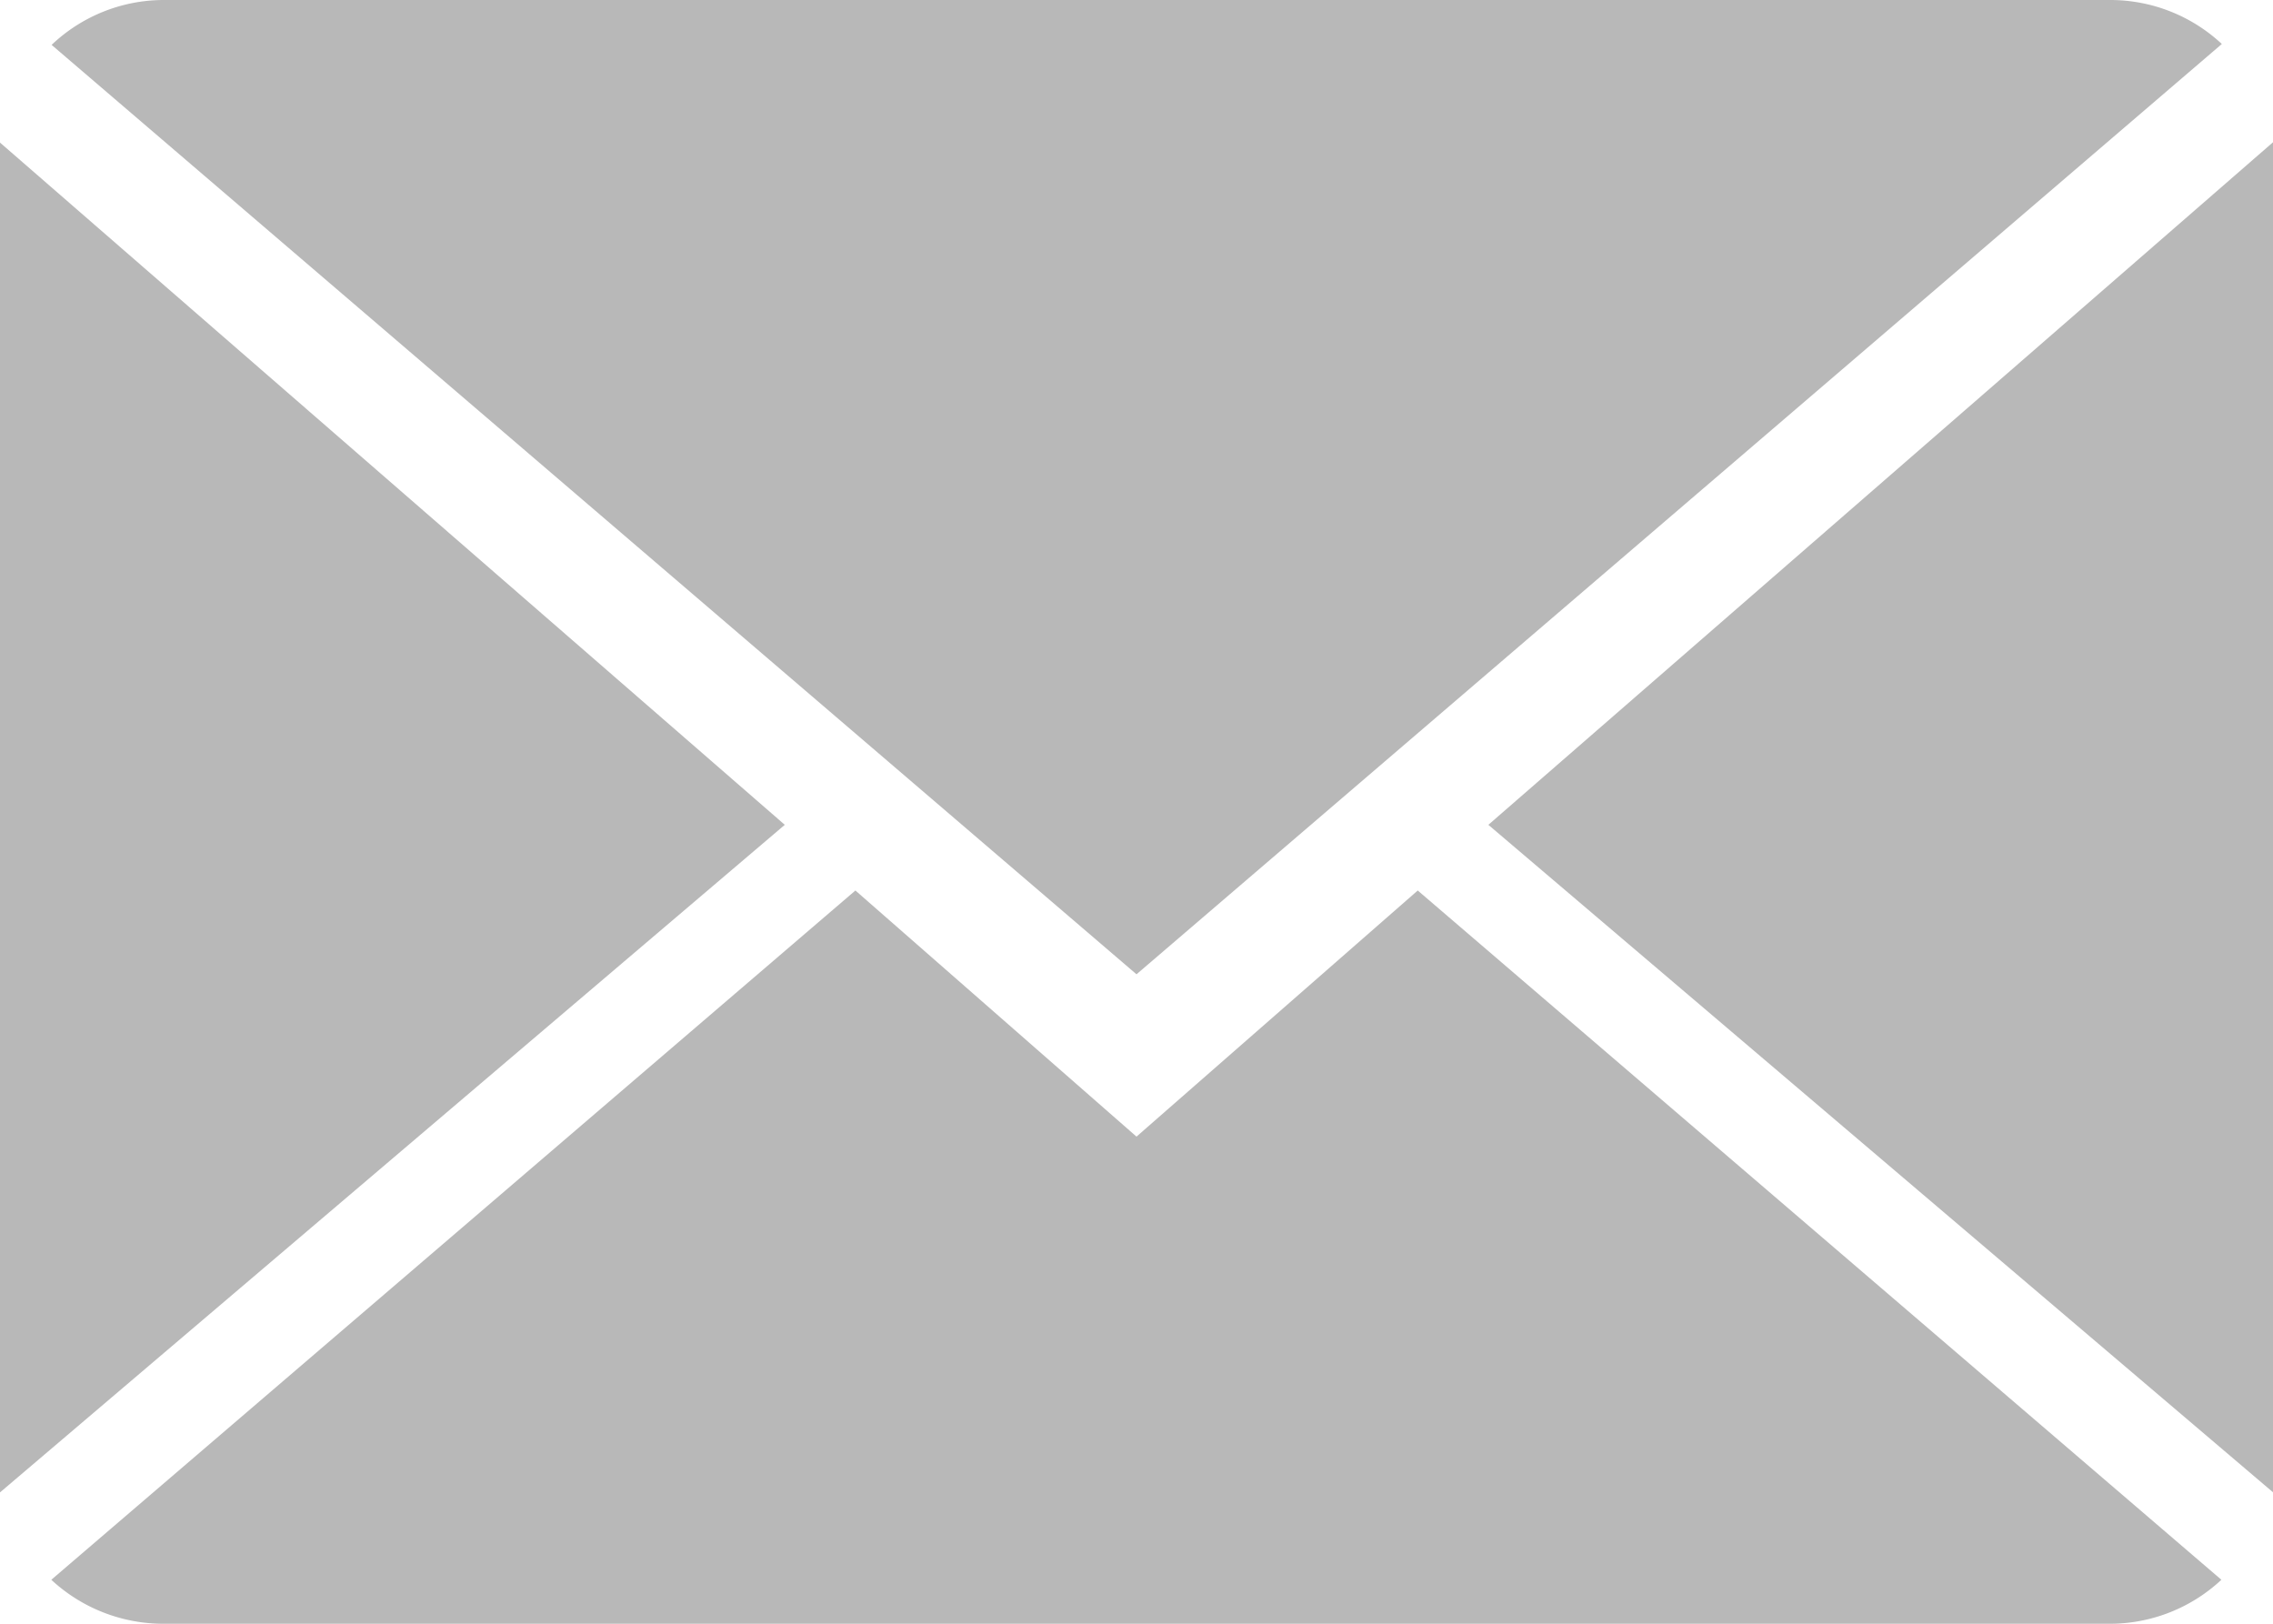 <svg xmlns="http://www.w3.org/2000/svg" viewBox="0 0 15.194 10.854">
  <defs>
    <style>
      .cls-1 {
        fill: #b8b8b8;
      }
    </style>
  </defs>
  <g id="close-envelope" transform="translate(0 -2)">
    <g id="Group_5345" data-name="Group 5345" transform="translate(0 2)">
      <path id="Path_61" data-name="Path 61" class="cls-1" d="M7.57,9.129,5.691,7.484.316,12.091a1.1,1.1,0,0,0,.75.294H14.075a1.092,1.092,0,0,0,.747-.294L9.45,7.484Z" transform="translate(0.027 -1.532)"/>
      <path id="Path_62" data-name="Path 62" class="cls-1" d="M14.825,2.294A1.093,1.093,0,0,0,14.075,2H1.066a1.089,1.089,0,0,0-.748.3L7.57,8.512Z" transform="translate(0.027 -2)"/>
      <path id="Path_63" data-name="Path 63" class="cls-1" d="M0,2.878V11.9L5.246,7.438Z" transform="translate(0 -1.925)"/>
      <path id="Path_64" data-name="Path 64" class="cls-1" d="M9.167,7.438,14.413,11.9V2.875Z" transform="translate(0.782 -1.925)"/>
    </g>
  </g>
</svg>
